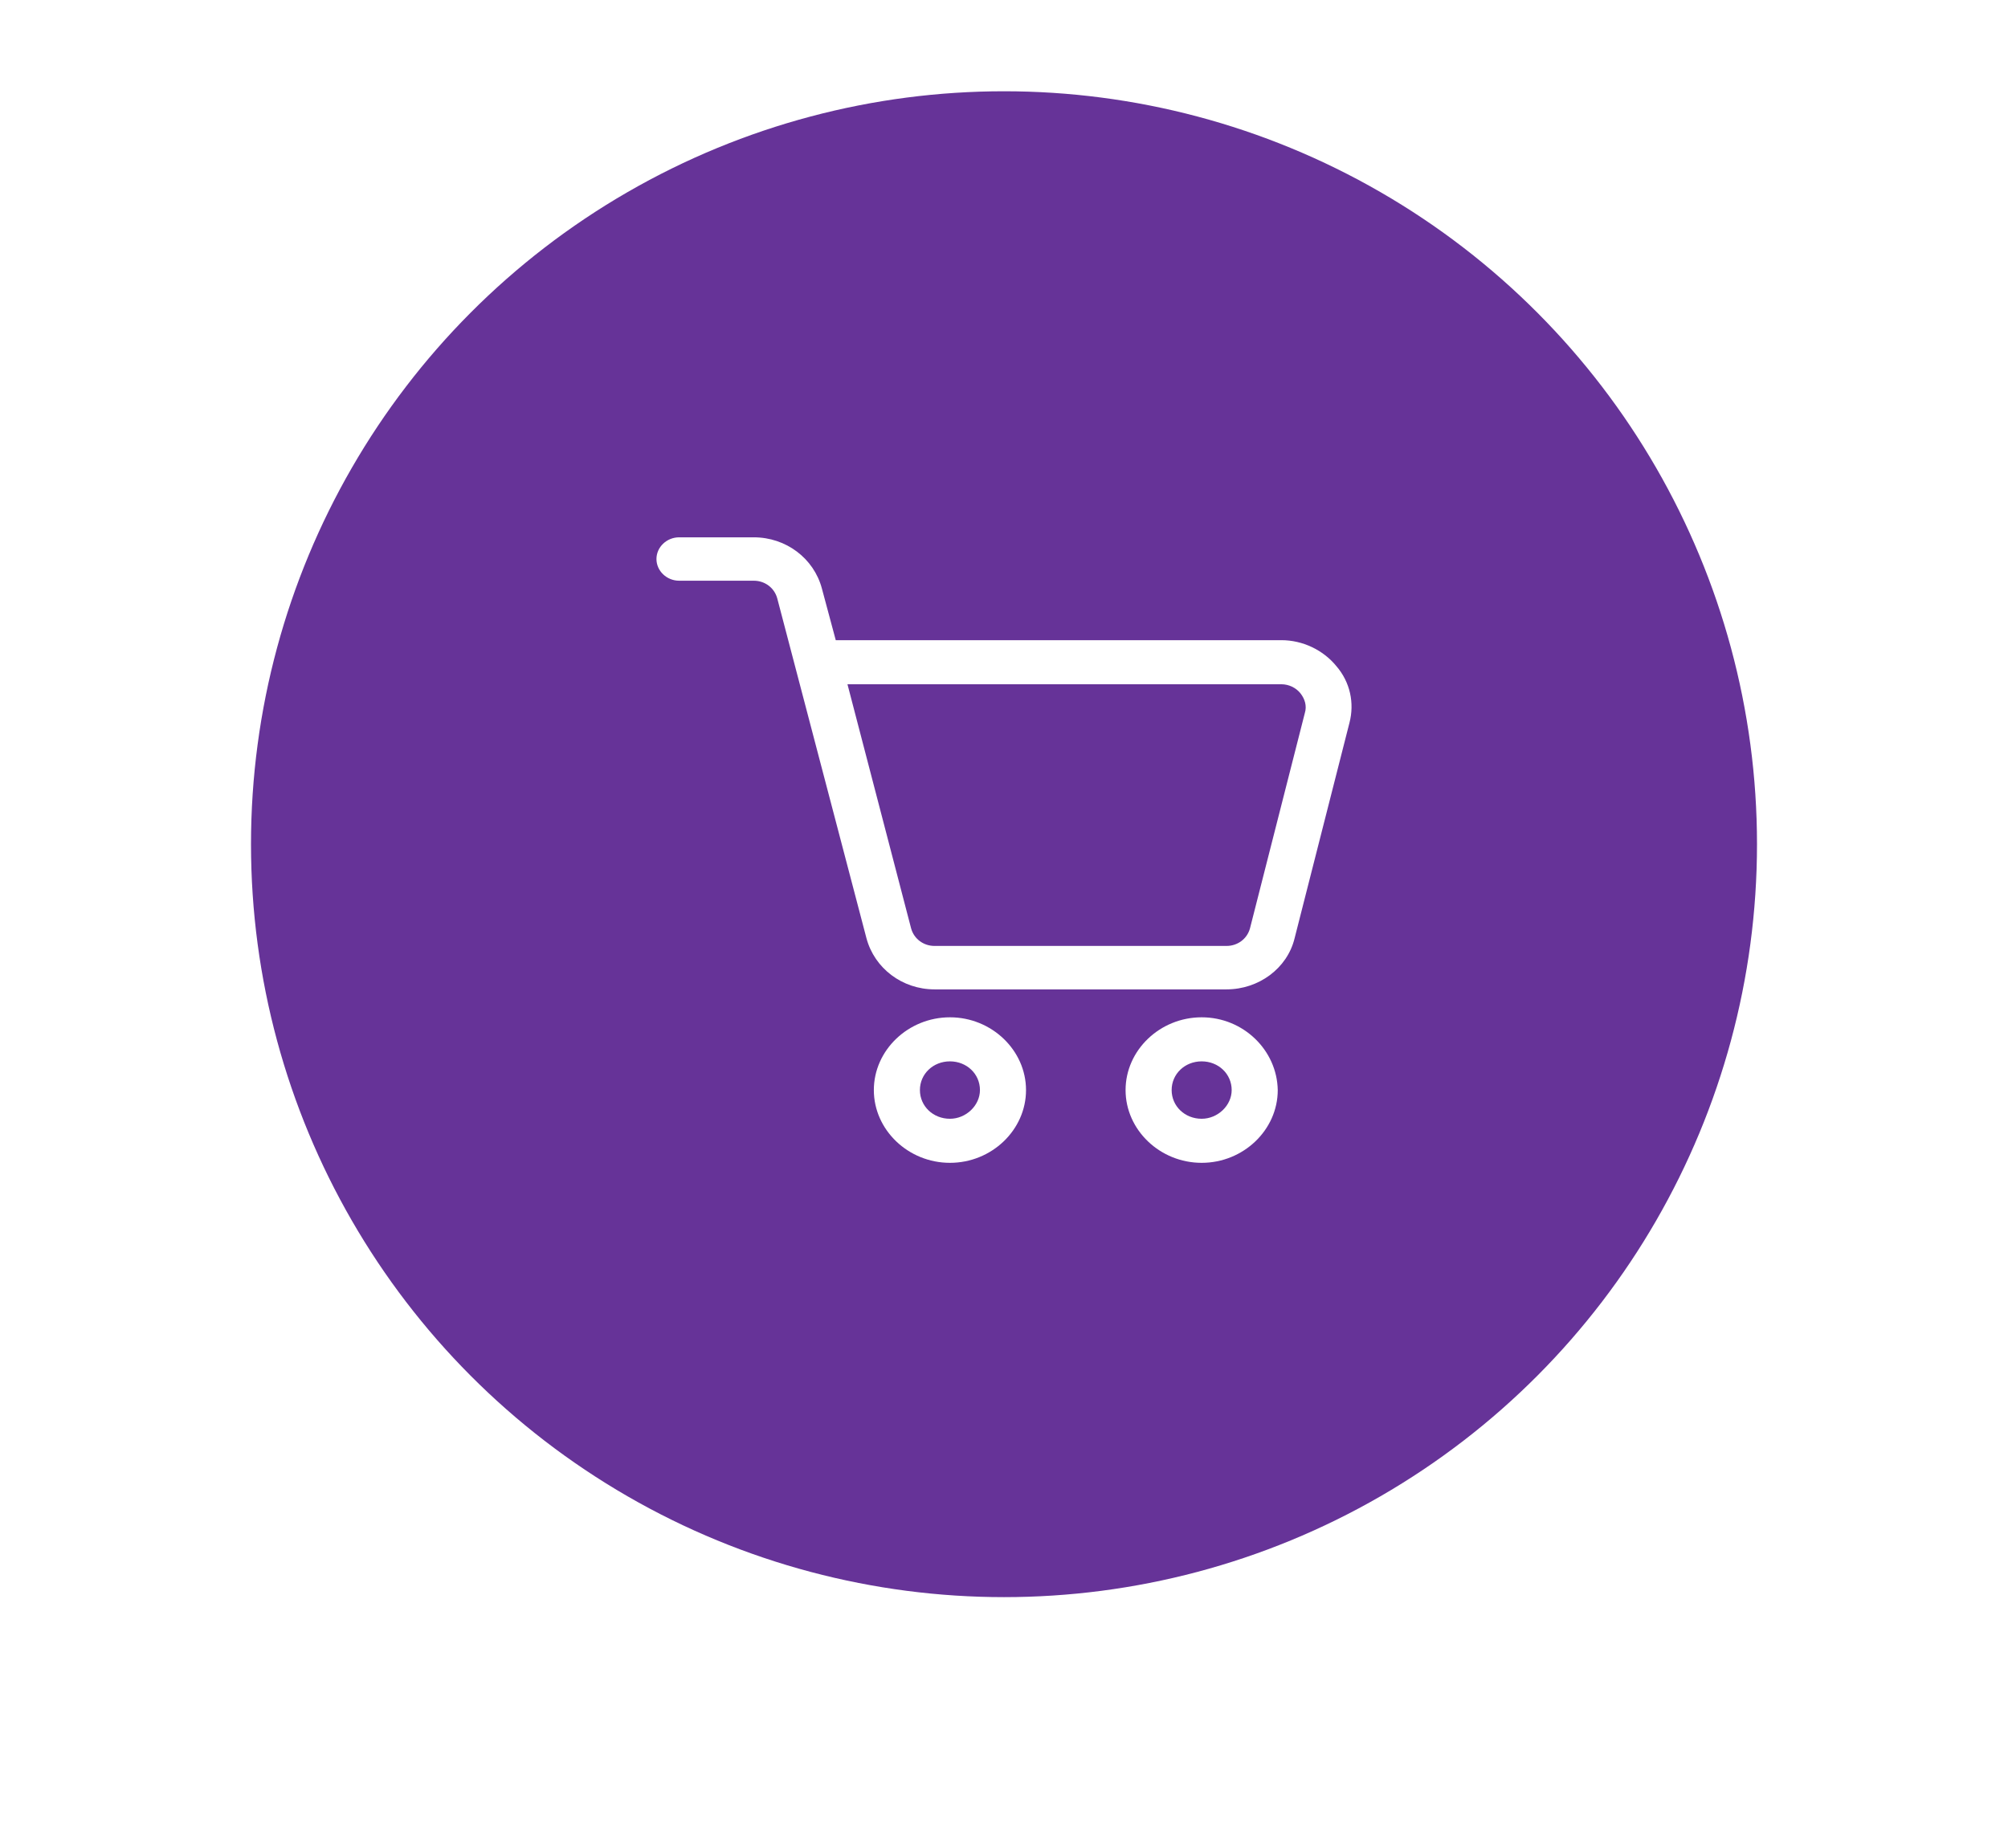<svg width="88" height="81" viewBox="0 0 88 81" fill="none" xmlns="http://www.w3.org/2000/svg">
<g filter="url(#filter0_d)">
<circle cx="44" cy="33" r="33" fill="#663398"/>
<g clip-path="url(#clip0)">
<path d="M58.563 25.192C57.985 24.486 57.087 24.058 56.157 24.058H36.627L36.018 21.789C35.664 20.47 34.447 19.55 33.035 19.55H29.764C29.219 19.55 28.769 19.978 28.769 20.501C28.769 21.022 29.218 21.452 29.764 21.452H33.035C33.516 21.452 33.933 21.759 34.061 22.219L37.973 37.124C38.327 38.443 39.544 39.363 40.956 39.363H53.752C55.163 39.363 56.414 38.443 56.735 37.124L59.14 27.678C59.364 26.818 59.173 25.898 58.563 25.192L58.563 25.192ZM57.185 27.247L54.779 36.693C54.651 37.153 54.234 37.459 53.753 37.459H40.956C40.475 37.459 40.058 37.153 39.93 36.693L37.14 25.99H56.159C56.48 25.99 56.8 26.143 56.993 26.389C57.185 26.633 57.28 26.94 57.185 27.247L57.185 27.247Z" fill="white"/>
<path d="M41.631 40.587C39.803 40.587 38.296 42.028 38.296 43.776C38.296 45.524 39.803 46.965 41.631 46.965C43.459 46.966 44.965 45.525 44.965 43.777C44.965 42.029 43.458 40.587 41.631 40.587V40.587ZM41.631 45.034C40.893 45.034 40.315 44.482 40.315 43.776C40.315 43.071 40.893 42.518 41.631 42.518C42.369 42.518 42.946 43.071 42.946 43.776C42.945 44.452 42.336 45.034 41.631 45.034Z" fill="white"/>
<path d="M52.663 40.587C50.835 40.587 49.328 42.028 49.328 43.776C49.328 45.524 50.835 46.965 52.663 46.965C54.49 46.965 55.997 45.524 55.997 43.776C55.966 42.029 54.49 40.587 52.663 40.587ZM52.663 45.034C51.925 45.034 51.347 44.482 51.347 43.776C51.347 43.071 51.925 42.518 52.663 42.518C53.4 42.518 53.978 43.071 53.978 43.776C53.978 44.452 53.368 45.034 52.663 45.034Z" fill="white"/>
</g>
</g>
<defs>
<filter id="filter0_d" x="0" y="-7" width="88" height="88" filterUnits="userSpaceOnUse" color-interpolation-filters="sRGB">
<feFlood flood-opacity="0" result="BackgroundImageFix"/>
<feColorMatrix in="SourceAlpha" type="matrix" values="0 0 0 0 0 0 0 0 0 0 0 0 0 0 0 0 0 0 127 0"/>
<feOffset dy="4"/>
<feGaussianBlur stdDeviation="5.5"/>
<feColorMatrix type="matrix" values="0 0 0 0 0.114 0 0 0 0 0.122 0 0 0 0 0.133 0 0 0 0.1 0"/>
<feBlend mode="normal" in2="BackgroundImageFix" result="effect1_dropShadow"/>
<feBlend mode="normal" in="SourceGraphic" in2="effect1_dropShadow" result="shape"/>
</filter>
<clipPath id="clip0">
<rect width="30.462" height="30.462" fill="white" transform="translate(28.769 17.769)"/>
</clipPath>
</defs>
</svg>
